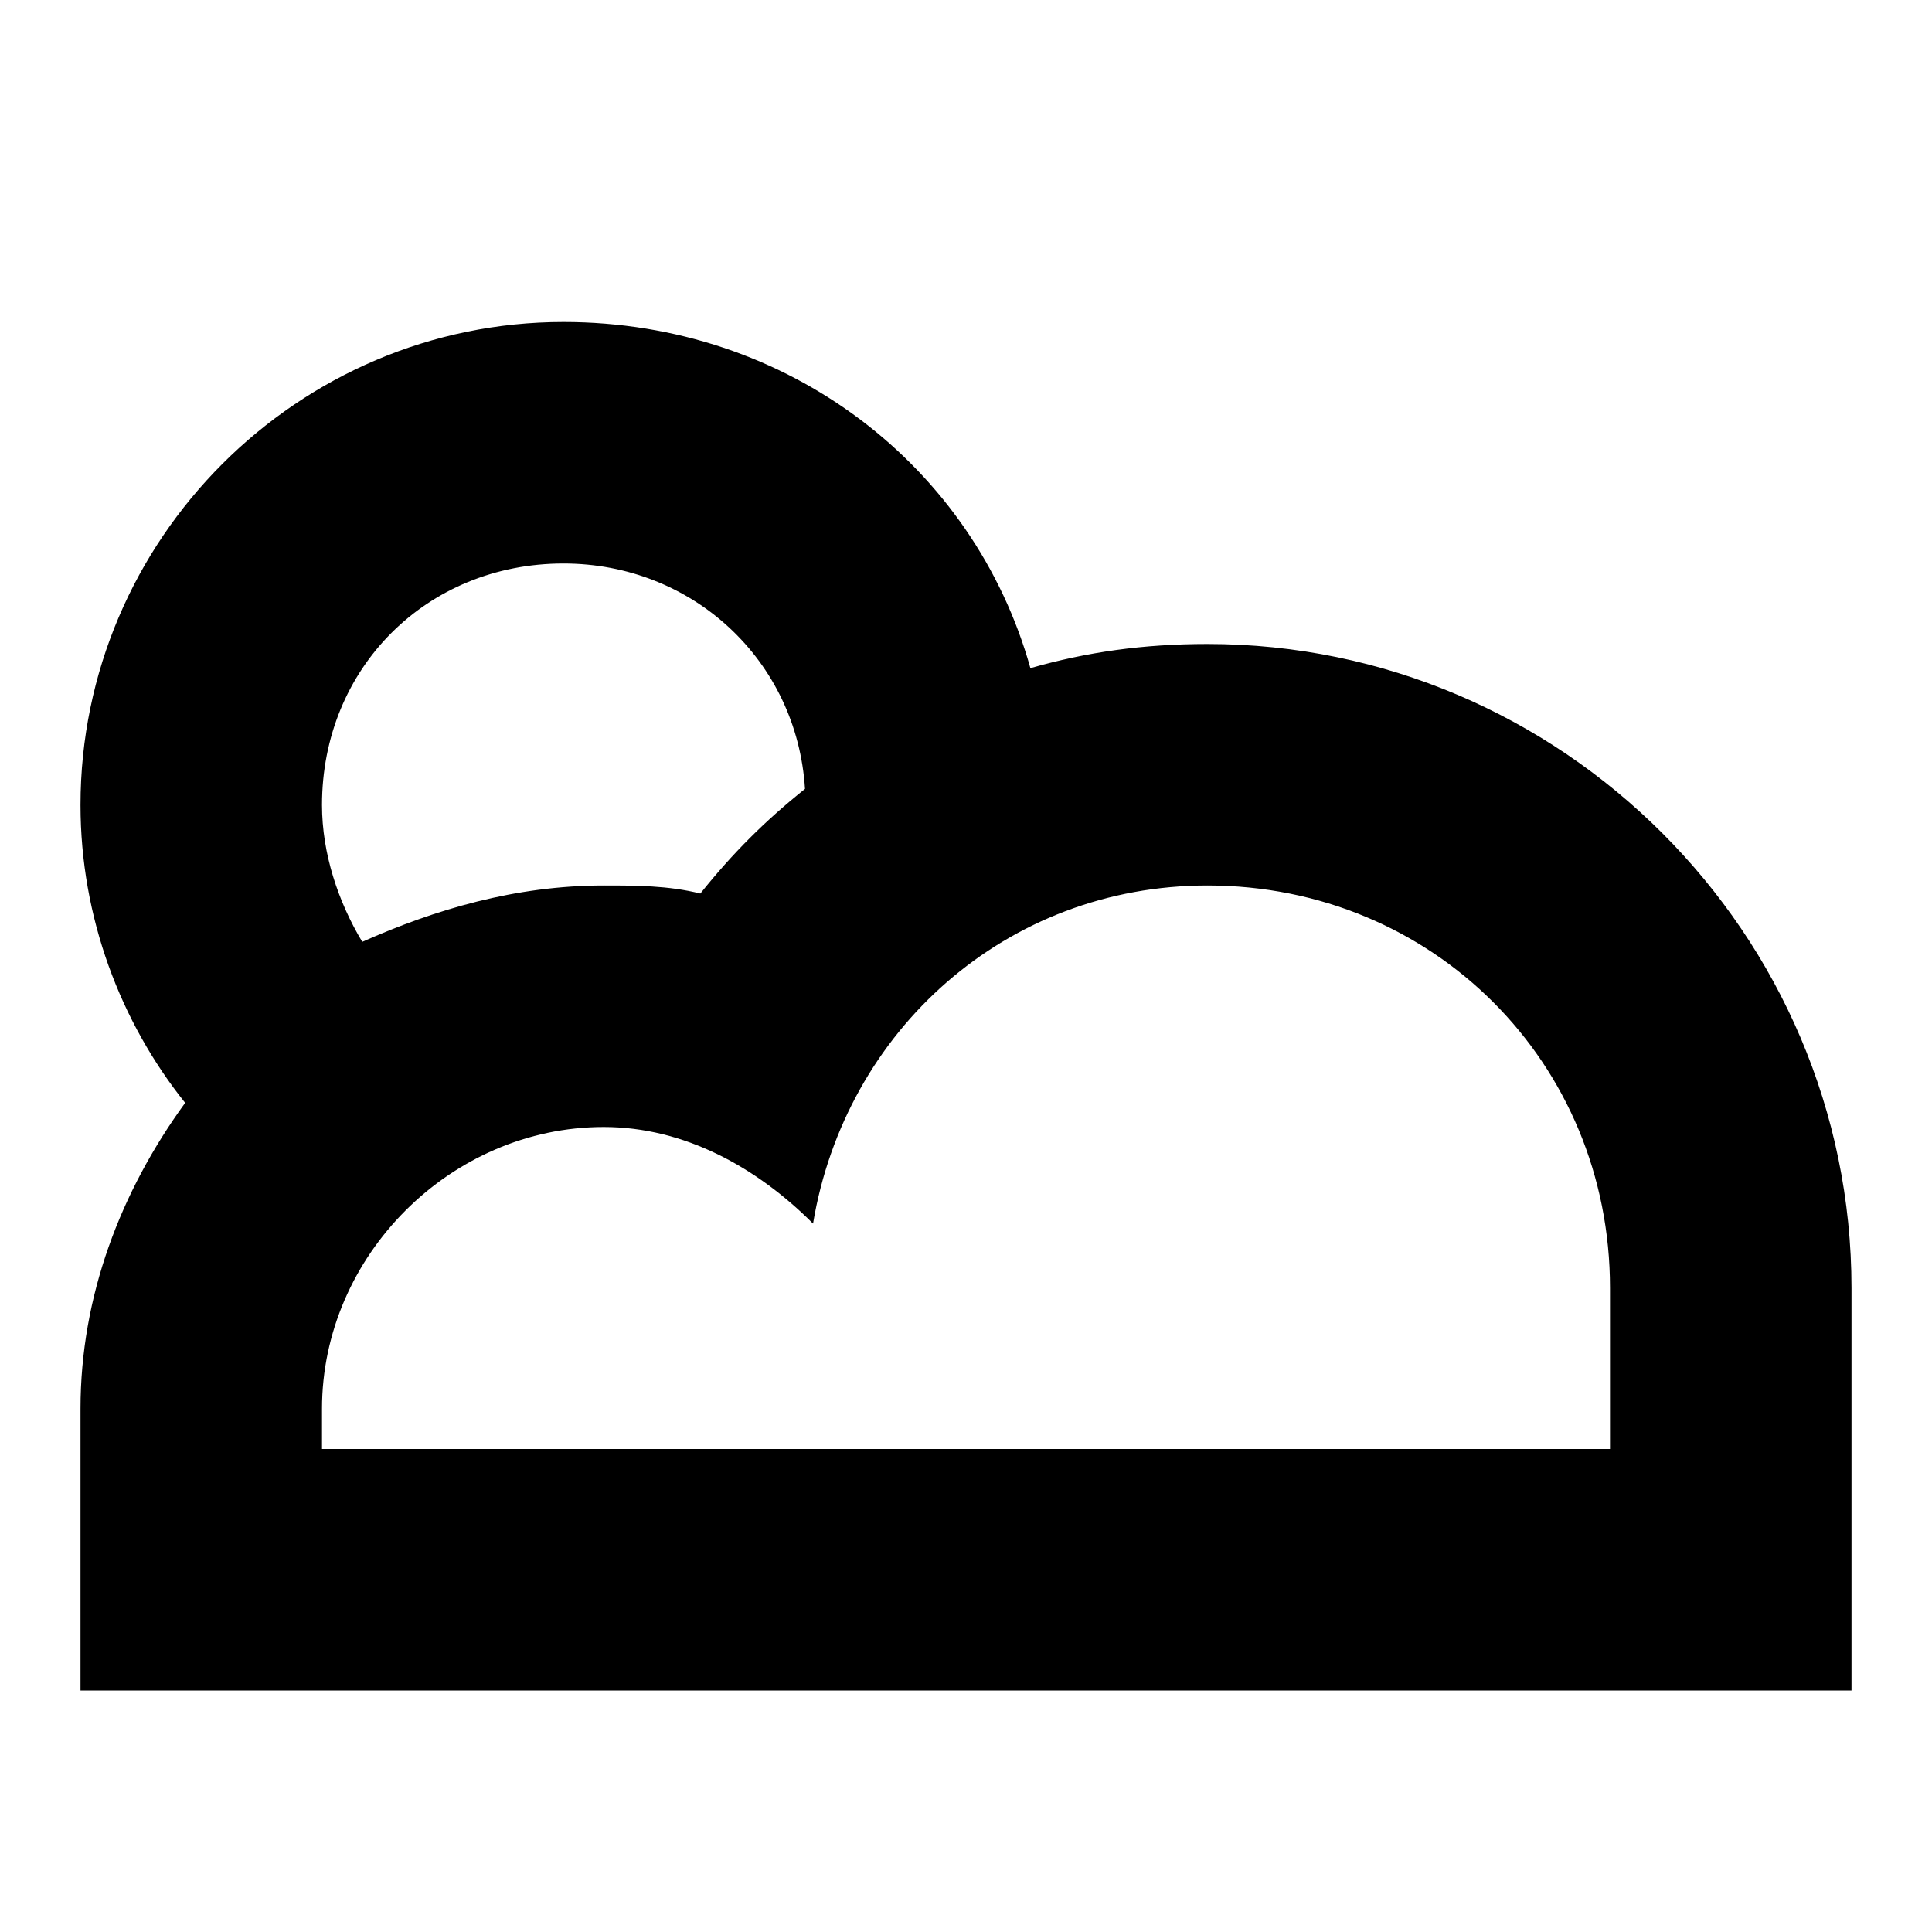 <svg width="24" height="24" viewBox="0 0 24 24" fill="none" xmlns="http://www.w3.org/2000/svg">
  <title>Weather partly cloudy (outlined)</title>
  <g transform="matrix(
          1 0
          0 1
          1 4
        )"><path fill-rule="nonzero" clip-rule="nonzero" d="M14 4C13.2 4 12.5 4.1 11.8 4.3C11.1 1.8 8.8 0 6 0C2.7 0 0 2.7 0 6C0 7.4 0.5 8.7 1.3 9.7C0.5 10.8 0 12.1 0 13.5L0 17L22 17L22 12C22 7.6 18.4 4 14 4ZM6 3C7.6 3 8.9 4.2 9 5.8C8.5 6.2 8.1 6.6 7.7 7.1C7.3 7 6.9 7 6.5 7C5.4 7 4.4 7.3 3.5 7.7C3.2 7.2 3 6.6 3 6C3 4.3 4.3 3 6 3ZM19 14L3 14L3 13.5C3 11.6 4.6 10 6.5 10C7.5 10 8.4 10.5 9.1 11.2C9.5 8.8 11.5 7 14 7C16.8 7 19 9.2 19 12L19 14Z" fill="currentColor" opacity="1"/></g>
</svg>